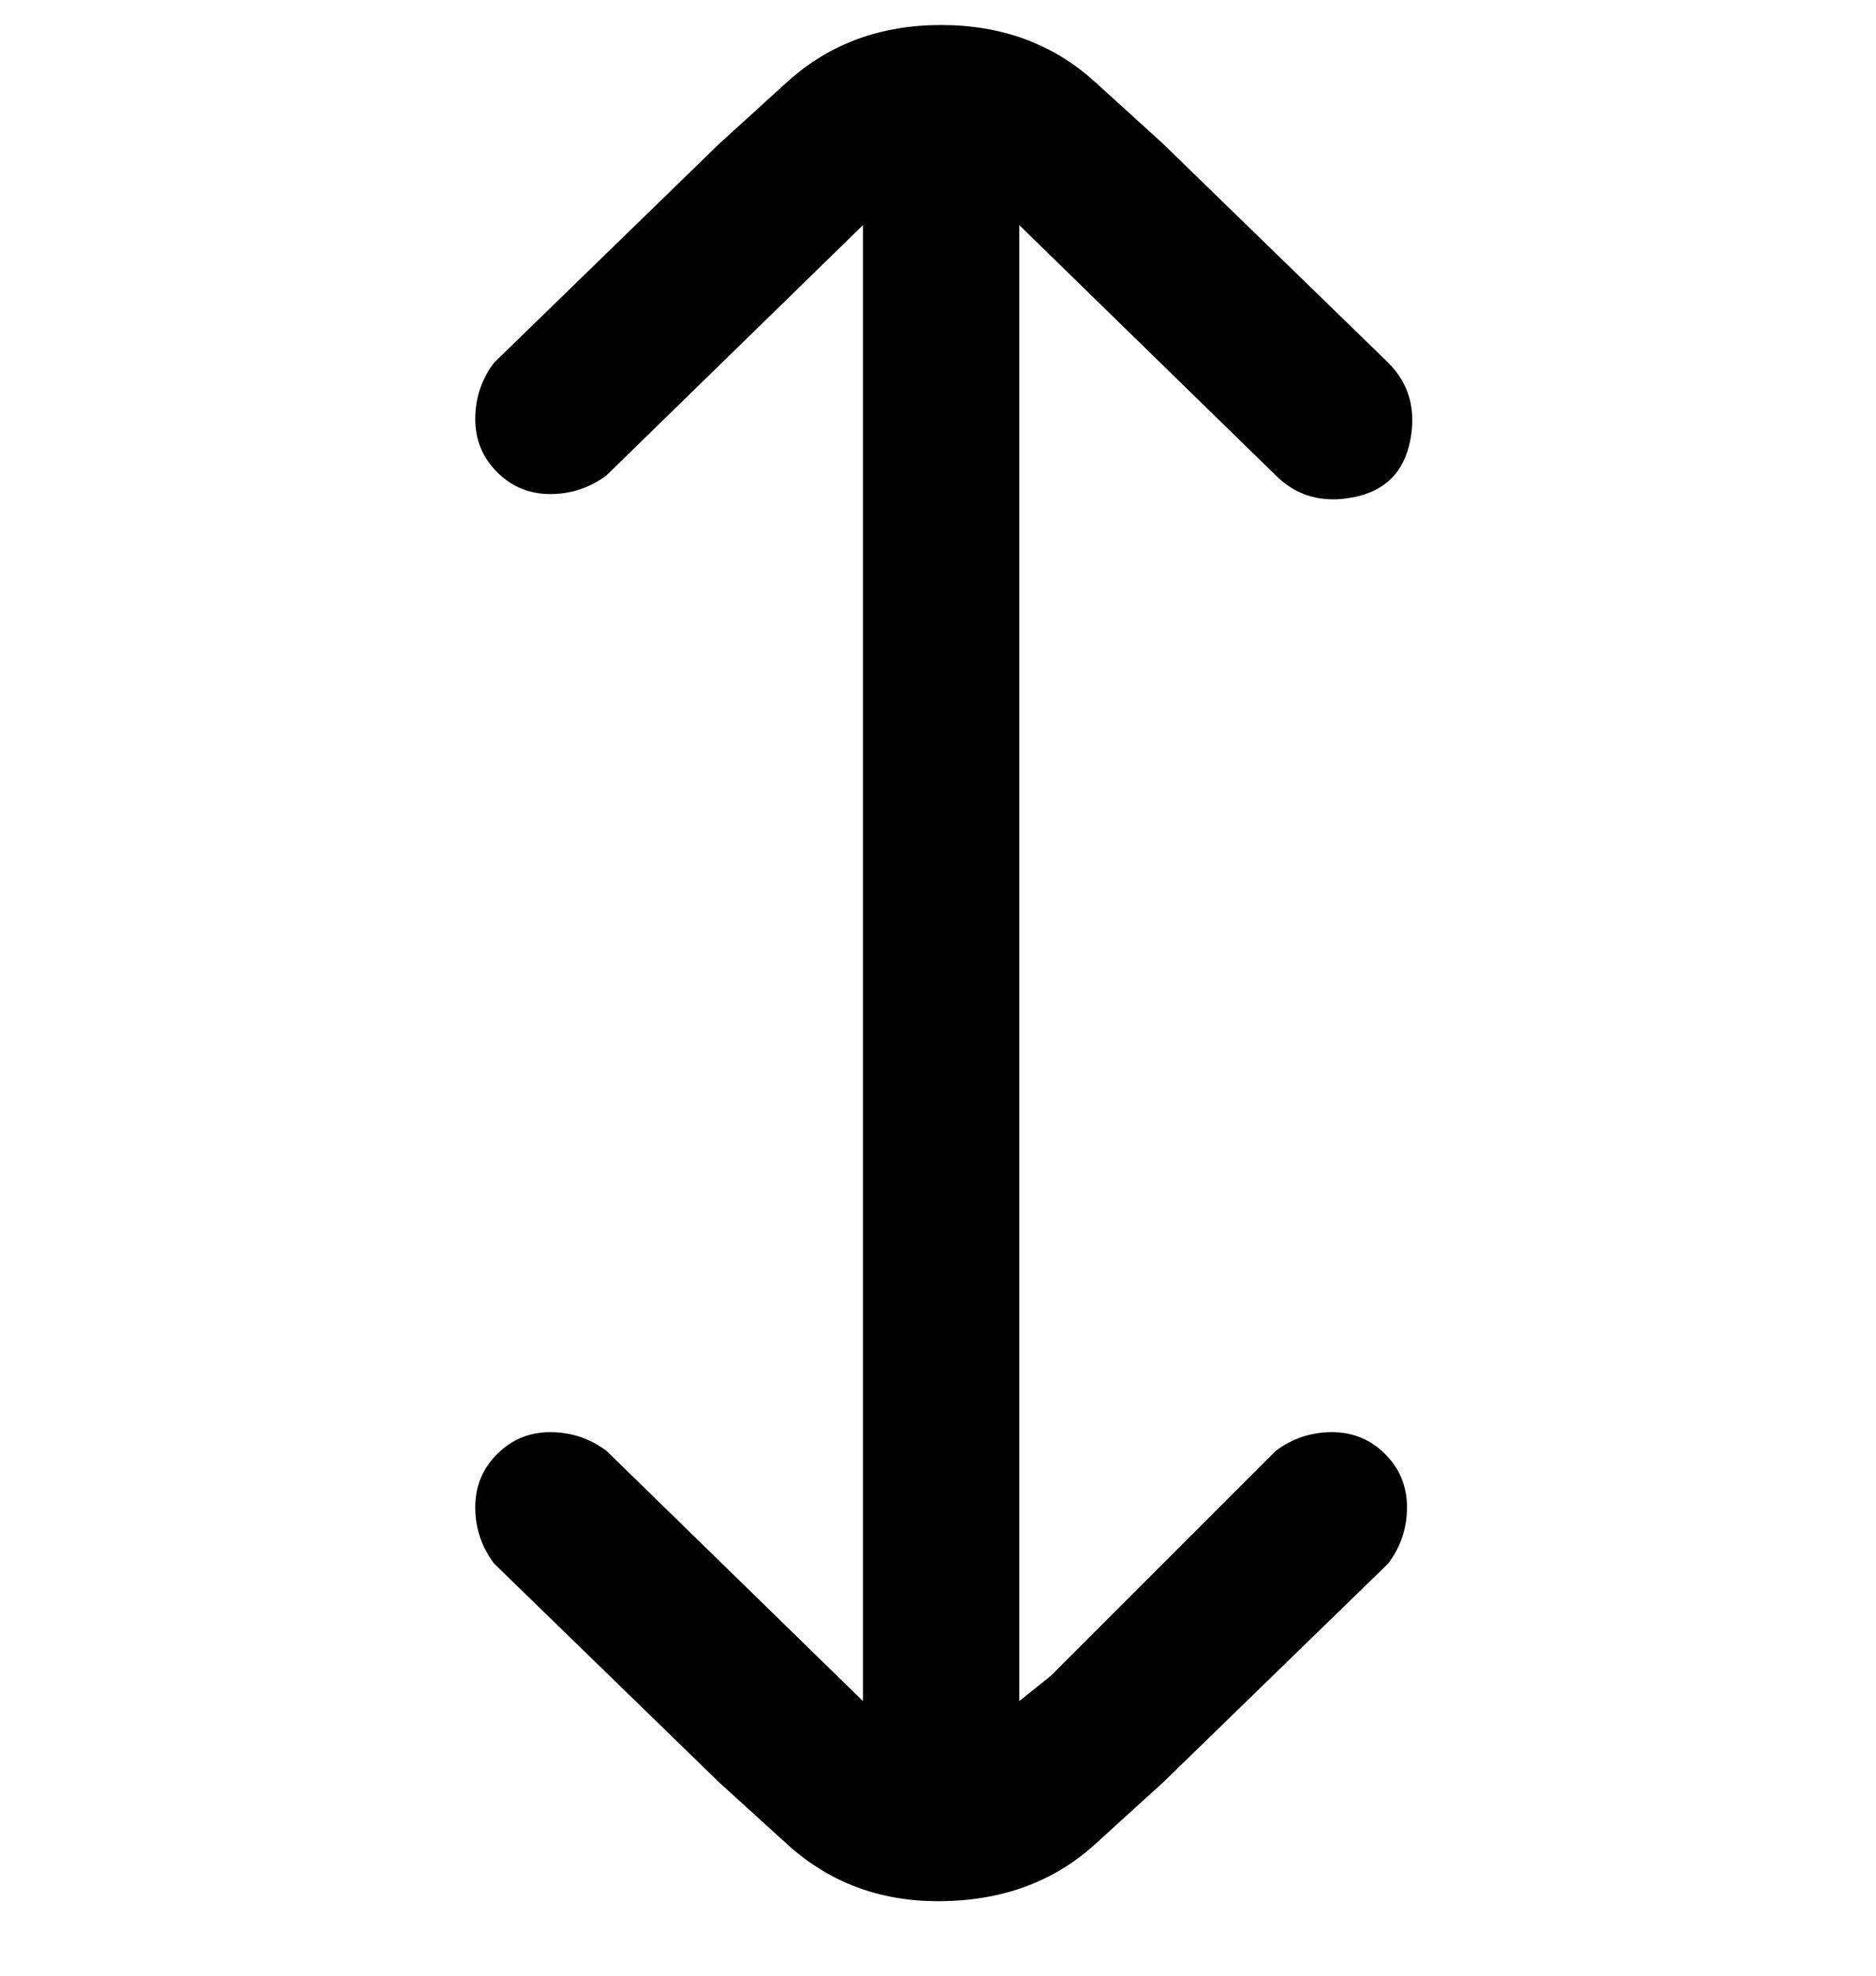 <svg viewBox="0 0 300 316" xmlns="http://www.w3.org/2000/svg"><path d="M204 232l-36 36-5 4V36l41 40q5 5 12.5 3.5t9-9Q227 63 222 58l-36-35-11-10q-10-9-24.5-9T126 13l-11 10-36 35q-3 4-3 9t3.5 8.5Q83 79 88 79t9-3l41-40v236l-41-40q-4-3-9-3t-8.5 3.5Q76 236 76 241t3 9l36 35 11 10q10 9 24 9 15 0 25-9l11-10 36-35q3-4 3-9t-3.5-8.5Q218 229 213 229t-9 3z"/></svg>